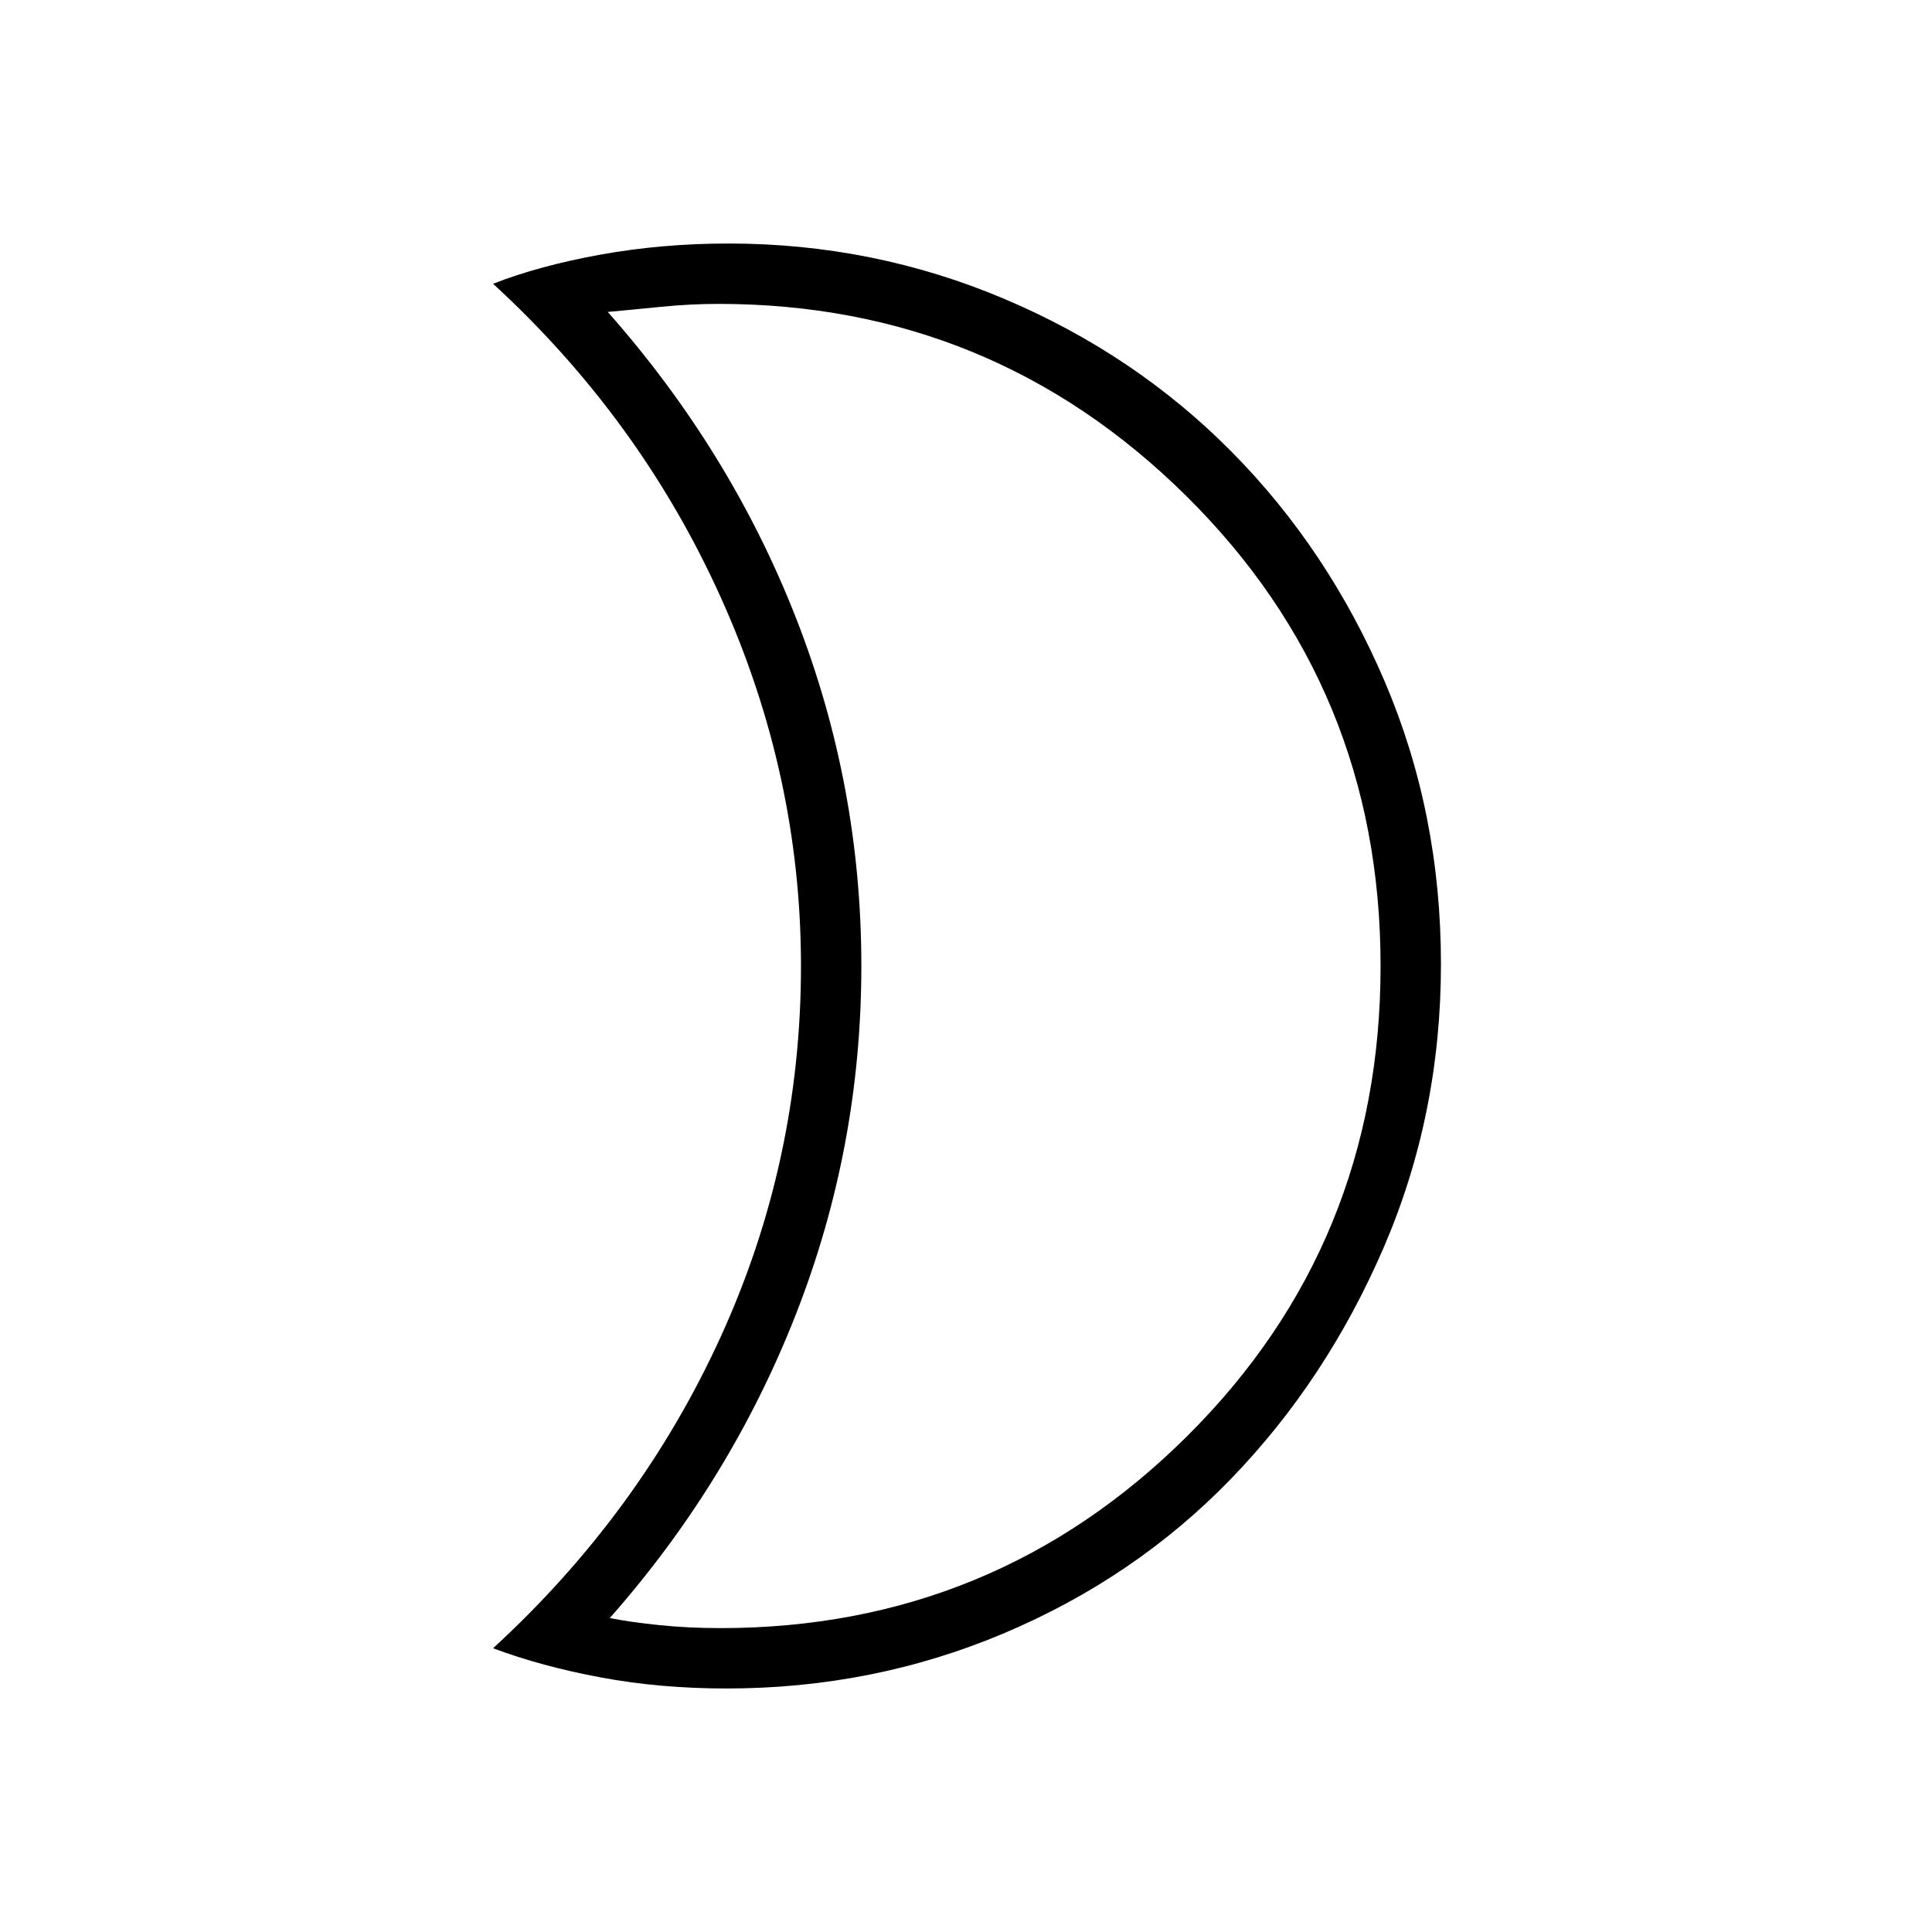 <svg xmlns="http://www.w3.org/2000/svg" height="48" width="48"><path d="M17.85 7.55Q17.15 7.55 16.4 7.625Q15.65 7.7 15.1 7.75Q18.15 11.2 19.775 15.35Q21.4 19.5 21.4 24Q21.4 28.5 19.775 32.65Q18.15 36.8 15.15 40.2Q15.65 40.3 16.375 40.375Q17.1 40.45 17.9 40.45Q24.7 40.45 29.5 35.675Q34.3 30.9 34.3 24Q34.3 17.1 29.475 12.325Q24.65 7.55 17.85 7.55ZM18.1 6.05Q21.7 6.05 24.95 7.425Q28.2 8.8 30.6 11.225Q33 13.65 34.4 16.925Q35.8 20.2 35.8 23.95Q35.8 27.7 34.375 31Q32.95 34.3 30.575 36.75Q28.2 39.2 24.95 40.575Q21.7 41.95 18.05 41.95Q16.4 41.95 14.925 41.675Q13.45 41.4 12.25 40.95Q15.9 37.6 17.9 33.225Q19.9 28.85 19.9 24Q19.9 19.25 17.9 14.825Q15.9 10.4 12.25 7.05Q13.4 6.6 14.925 6.325Q16.45 6.05 18.1 6.05ZM21.4 24Q21.4 24 21.4 24Q21.4 24 21.4 24Q21.4 24 21.4 24Q21.4 24 21.4 24Q21.4 24 21.4 24Q21.4 24 21.4 24Q21.4 24 21.4 24Q21.4 24 21.4 24Q21.4 24 21.4 24Q21.4 24 21.4 24Q21.4 24 21.4 24Q21.4 24 21.4 24Z"/></svg>